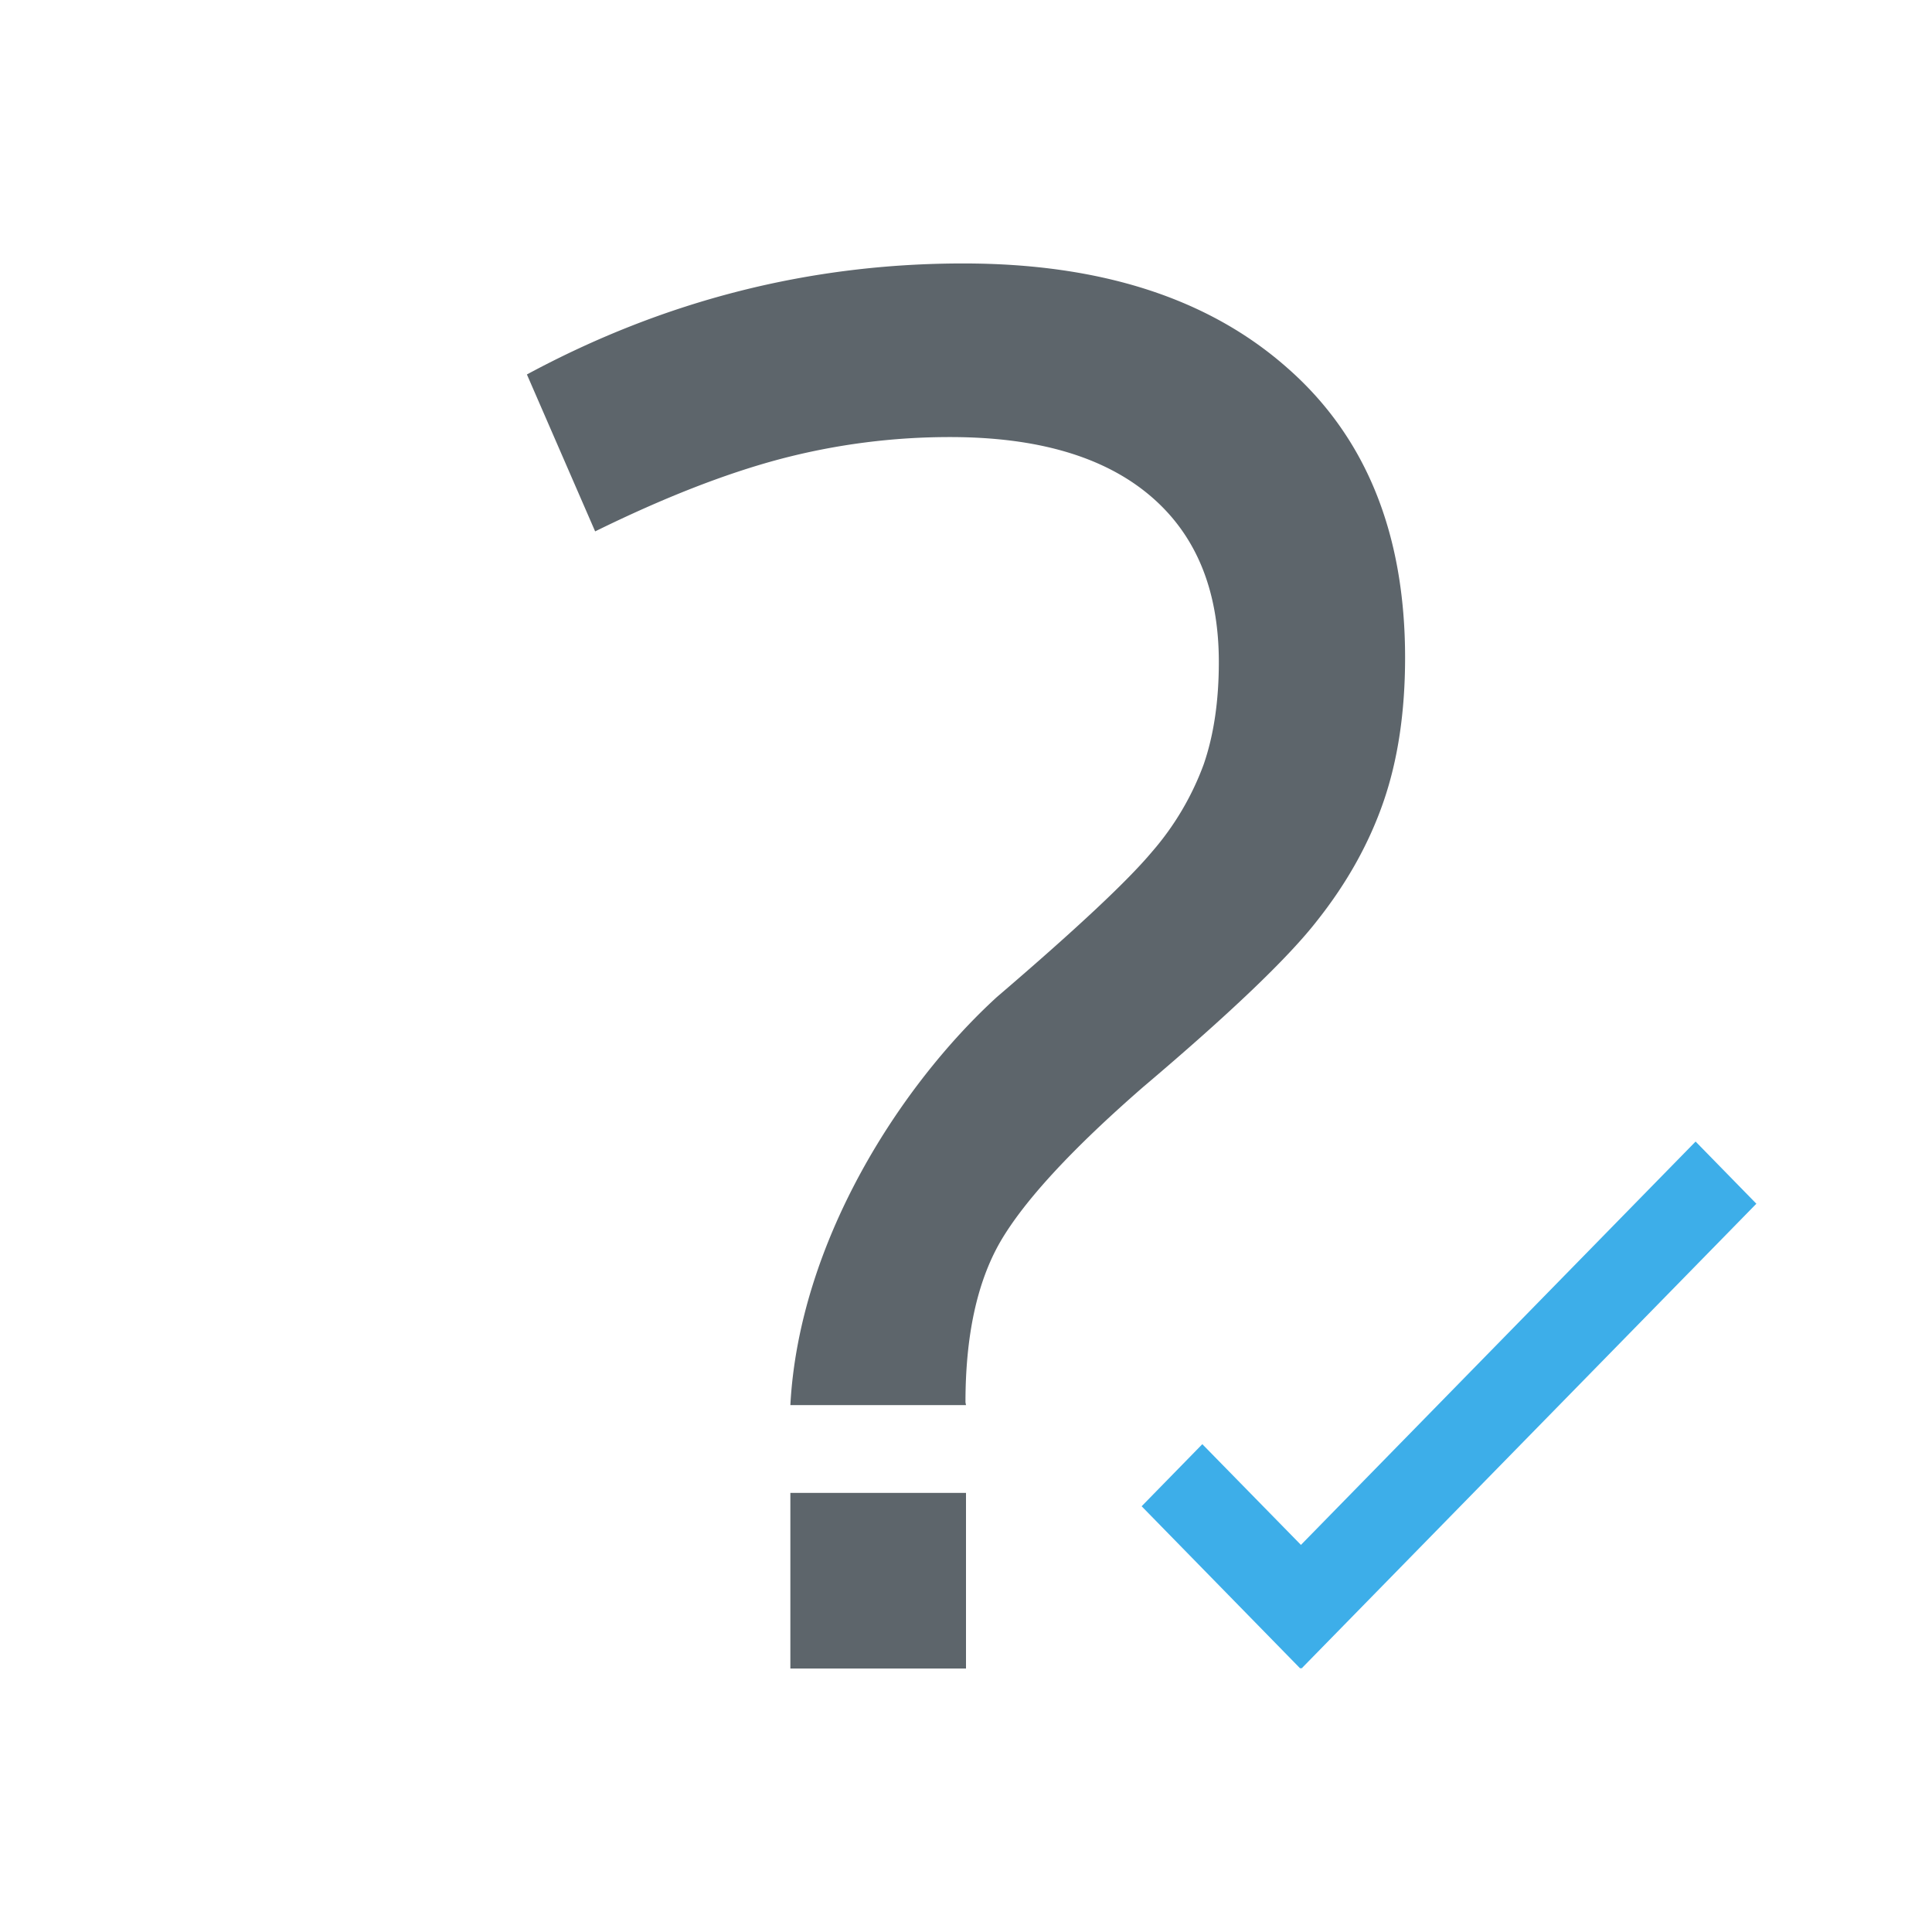 <svg xmlns="http://www.w3.org/2000/svg" viewBox="0 0 22 22"><path d="M10.969 3C9.218 3 7.562 3.422 6 4.264l.777 1.787c.781-.384 1.483-.658 2.108-.824a7.566 7.566 0 0 1 1.935-.25c.987 0 1.744.22 2.27.662.526.442.789 1.075.789 1.9 0 .442-.057.83-.172 1.164a3.198 3.198 0 0 1-.592 1c-.28.334-.867.883-1.763 1.65C10.252 12.358 9.1 14.14 9 16h2l-.006-.031c0-.759.132-1.368.395-1.826.271-.467.813-1.055 1.627-1.764.994-.842 1.657-1.475 1.986-1.9.337-.426.588-.875.752-1.35.164-.475.246-1.022.246-1.639 0-1.417-.448-2.519-1.344-3.303C13.76 3.396 12.531 3 10.97 3zM9 17v2h2v-2H9z" fill="currentColor" color="#5d656b"/><path d="M19.307 13l-4.493 4.592-1.123-1.147-.691.707L14.807 19l.005-.008.008.008L20 13.707 19.309 13h-.002z" fill="currentColor" color="#3daee9"/></svg>